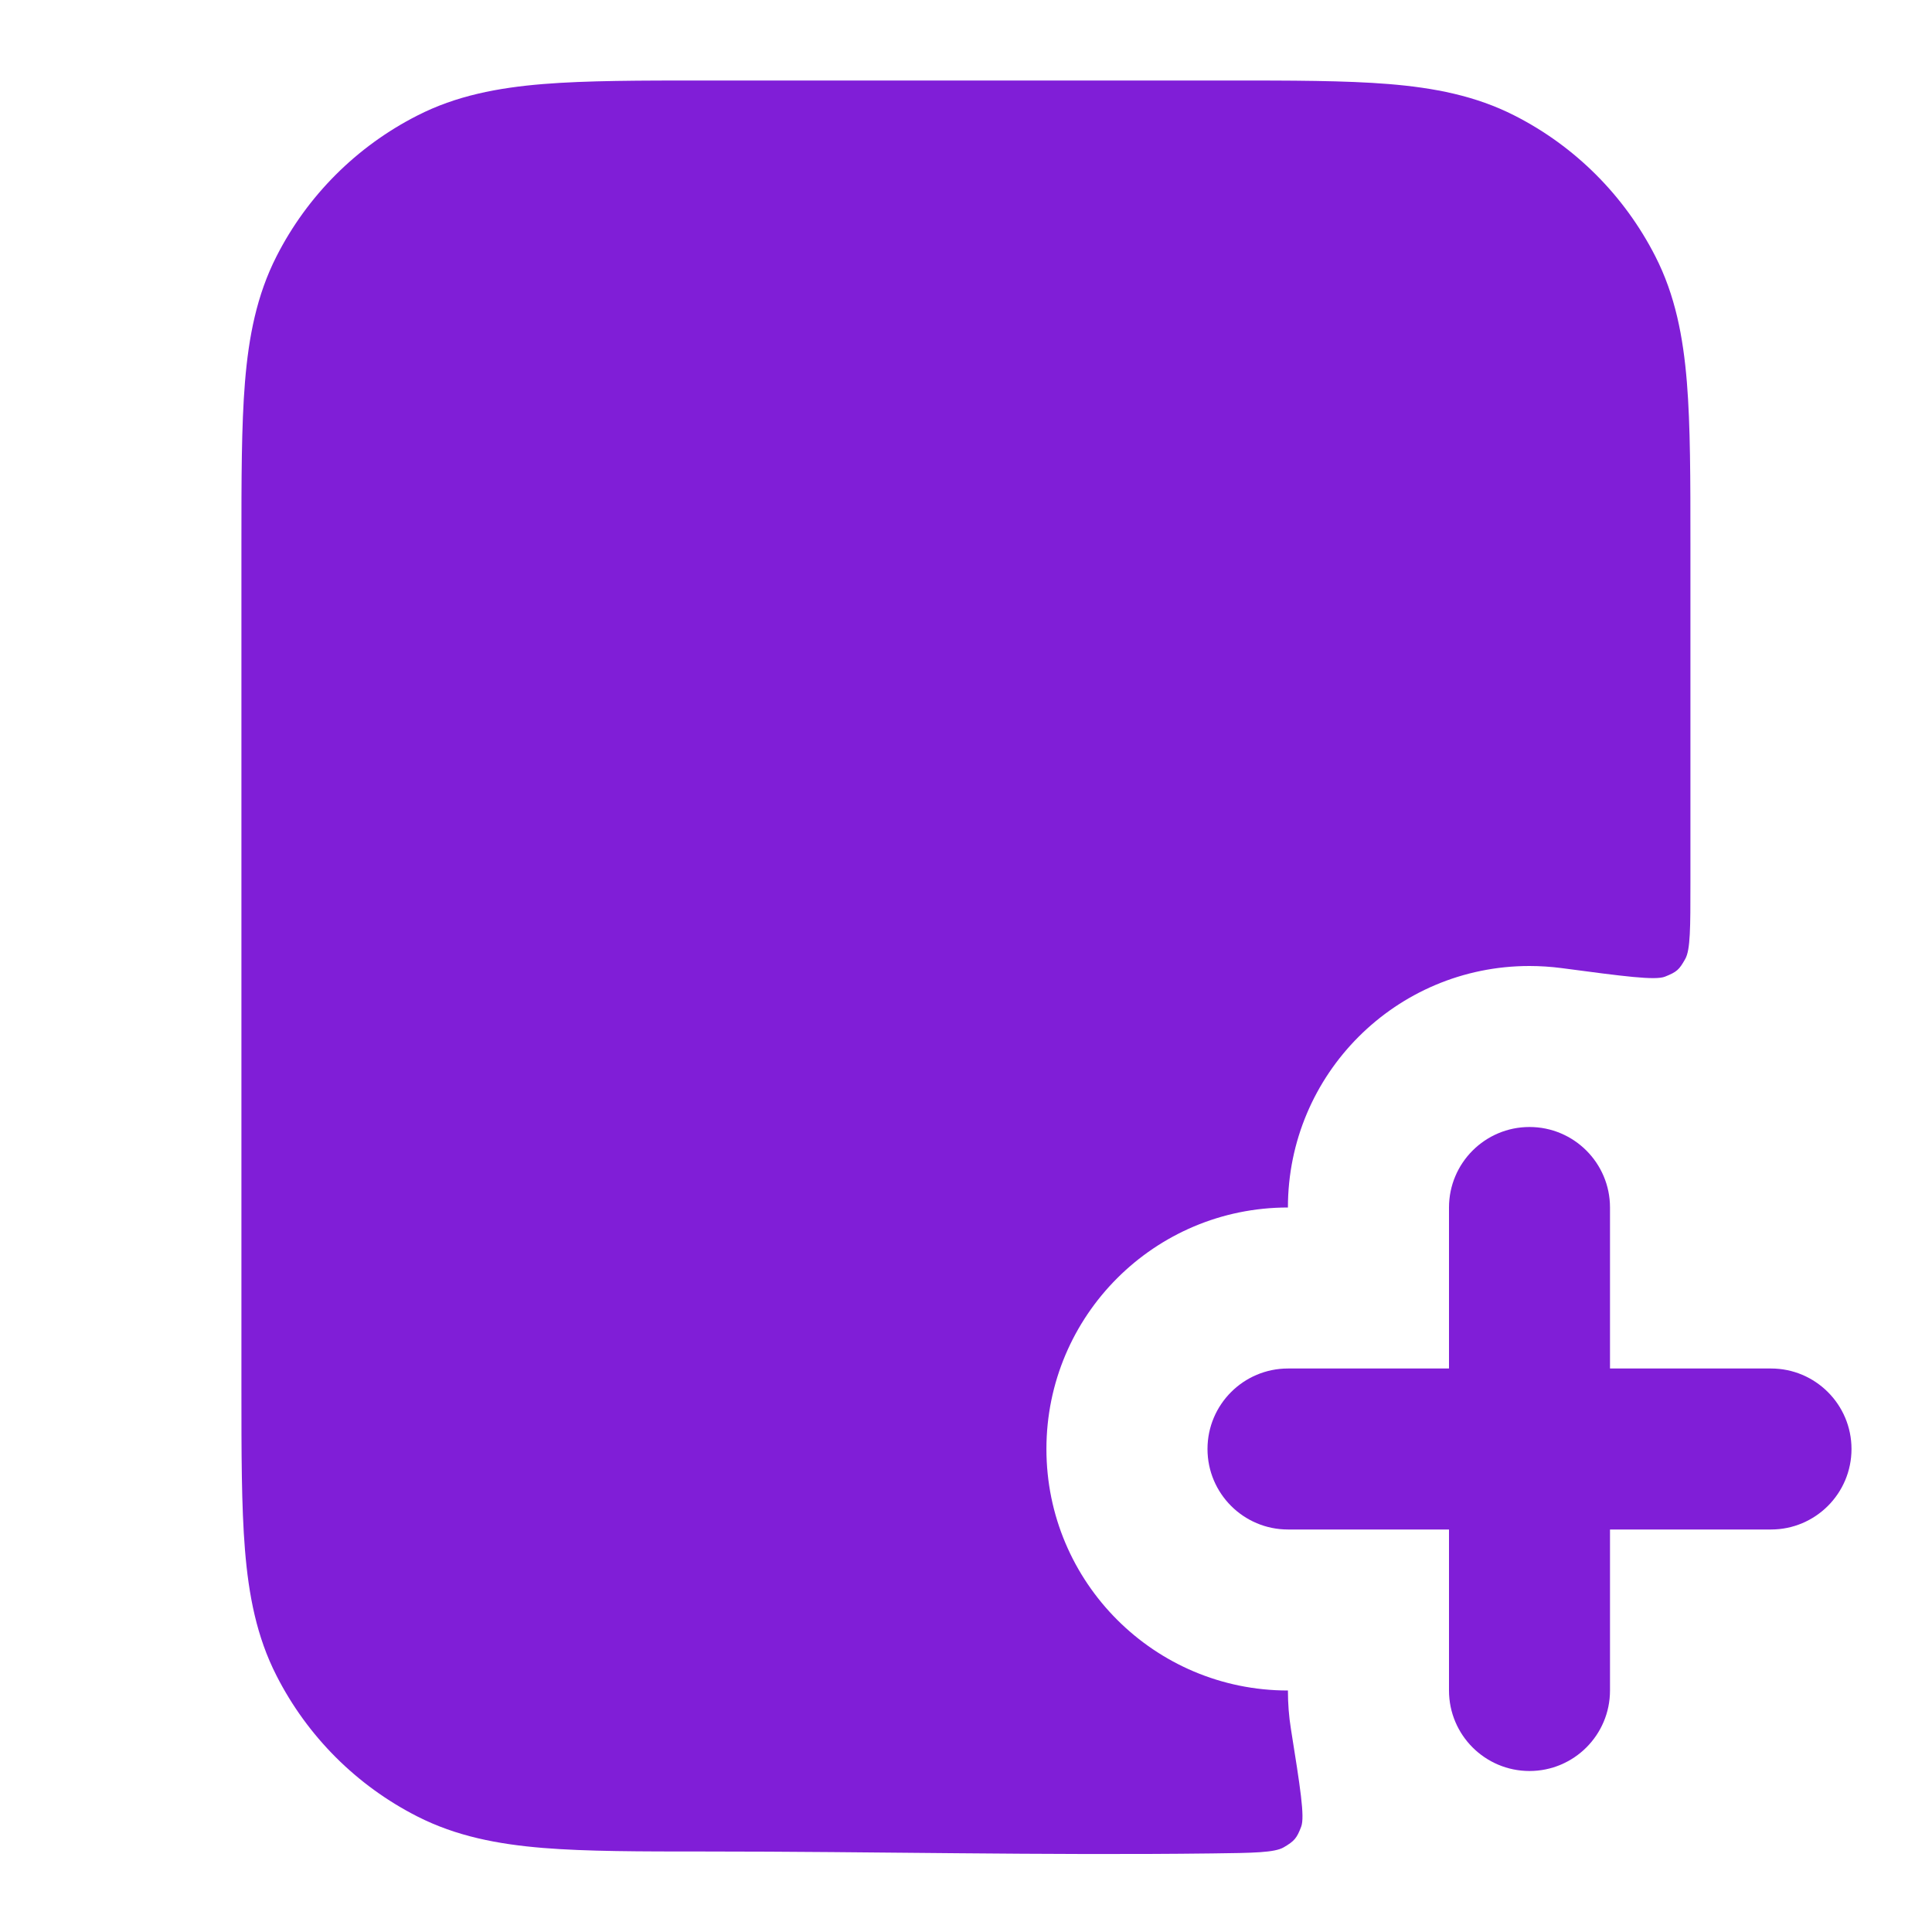 <svg fill="none" height="24" viewBox="0 0 24 24" width="24" xmlns="http://www.w3.org/2000/svg"><g fill="#801ed7"><path d="m20 15c0-.552-.448-1-1-1s-1 .448-1 1v2h-2c-.552 0-1 .448-1 1s.448 1 1 1h2v2c0 .552.448 1 1 1s1-.448 1-1v-2h2c.552 0 1-.448 1-1s-.448-1-1-1h-2z"/><path d="m15.241 1h-6.483c-.805-0-1.469-0-2.011.044-.562.046-1.079.144-1.564.392-.753.383-1.365.995-1.748 1.748-.247.485-.346 1.002-.392 1.564-.044.541-.044 1.206-.044 2.011v10.483c-0.0.805-0 1.469.044 2.01.046.562.144 1.079.392 1.564.383.753.995 1.365 1.748 1.748.485.247 1.002.346 1.564.392.541.044 1.206.044 2.01.044 2.097 0 4.202.05 6.301.024.517-.006.775-.01.889-.076.132-.077.163-.114.217-.257.046-.123-.012-.487-.128-1.215-.025-.155-.037-.314-.037-.476-1.657 0-3-1.343-3-3s1.343-3 3-3c0-1.657 1.343-3 3-3 .135 0 .268.009.399.026.777.103 1.165.155 1.286.106.145-.058.175-.084.251-.22.064-.114.064-.389.064-.938v-4.216c0-.805 0-1.469-.044-2.01-.046-.562-.144-1.079-.392-1.564-.384-.753-.995-1.365-1.748-1.748-.485-.247-1.002-.346-1.564-.392-.541-.044-1.206-.044-2.01-.044z"/></g></svg>